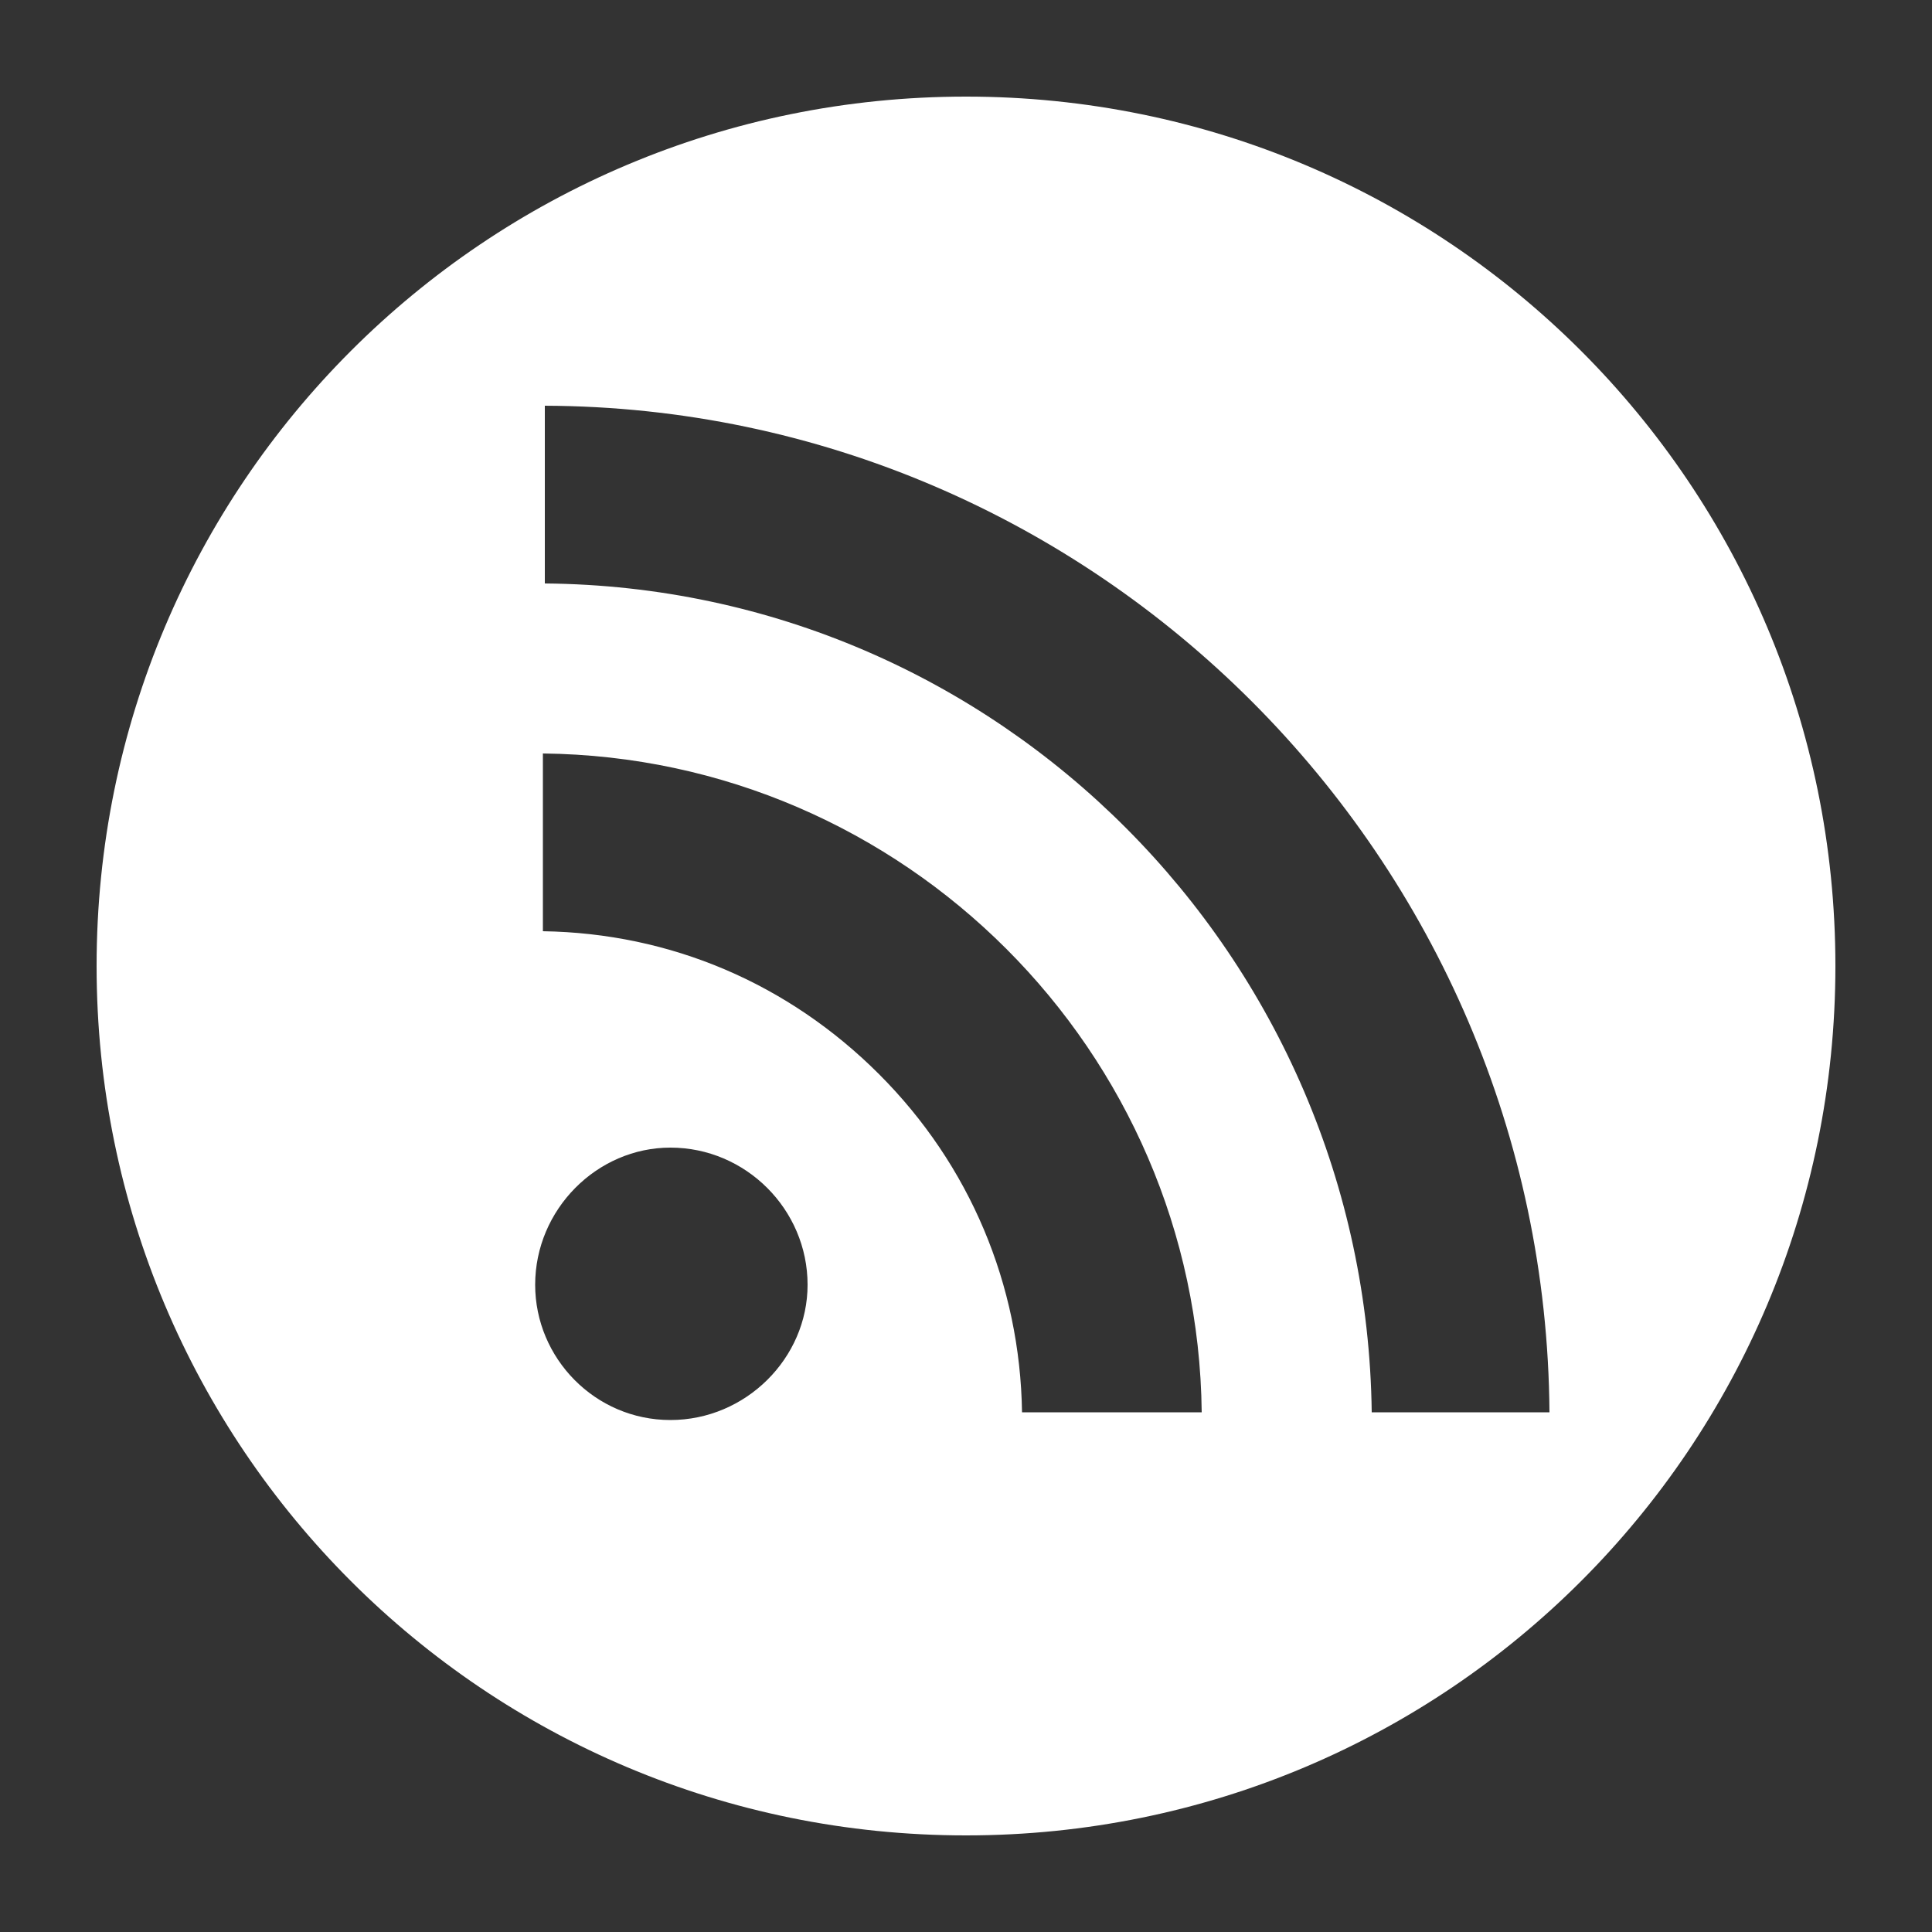 <svg xmlns="http://www.w3.org/2000/svg" xmlns:xlink="http://www.w3.org/1999/xlink" version="1.1" x="0px" y="0px" viewBox="0 0 100 100" enable-background="new 0 0 100 100" xml:space="preserve"><rect x="0" y="0" width="100" height="100" fill="#333333" stroke="none"/><path fill="white" d="M50,5C25.1,5,5,25.1,5,50c0,24.9,20.1,45,45,45s45-20.1,45-45C95,25.1,74.9,5,50,5L50,5z M34.7,73.5c-3.9,0-7-3.2-7-7  c0-3.9,3.2-7.1,7-7.1c3.9,0,7.1,3.2,7.1,7.1C41.8,70.3,38.6,73.5,34.7,73.5L34.7,73.5z M52.9,73.1c-0.1-6.6-2.7-12.8-7.4-17.5  c-4.7-4.7-10.8-7.3-17.4-7.4v-9.2C46.8,39.2,62,54.4,62.2,73.1H52.9z M71,73.1c-0.3-23.6-19.3-42.7-42.8-42.9v-9.2  C56.7,21.1,80,44.4,80.2,73.1H71z"></path></svg>
<!--"File:RSS (89519).svg" by Consumer Financial Protection Bureau is licensed under CC0 1.0. Modified to use fill="white"-->